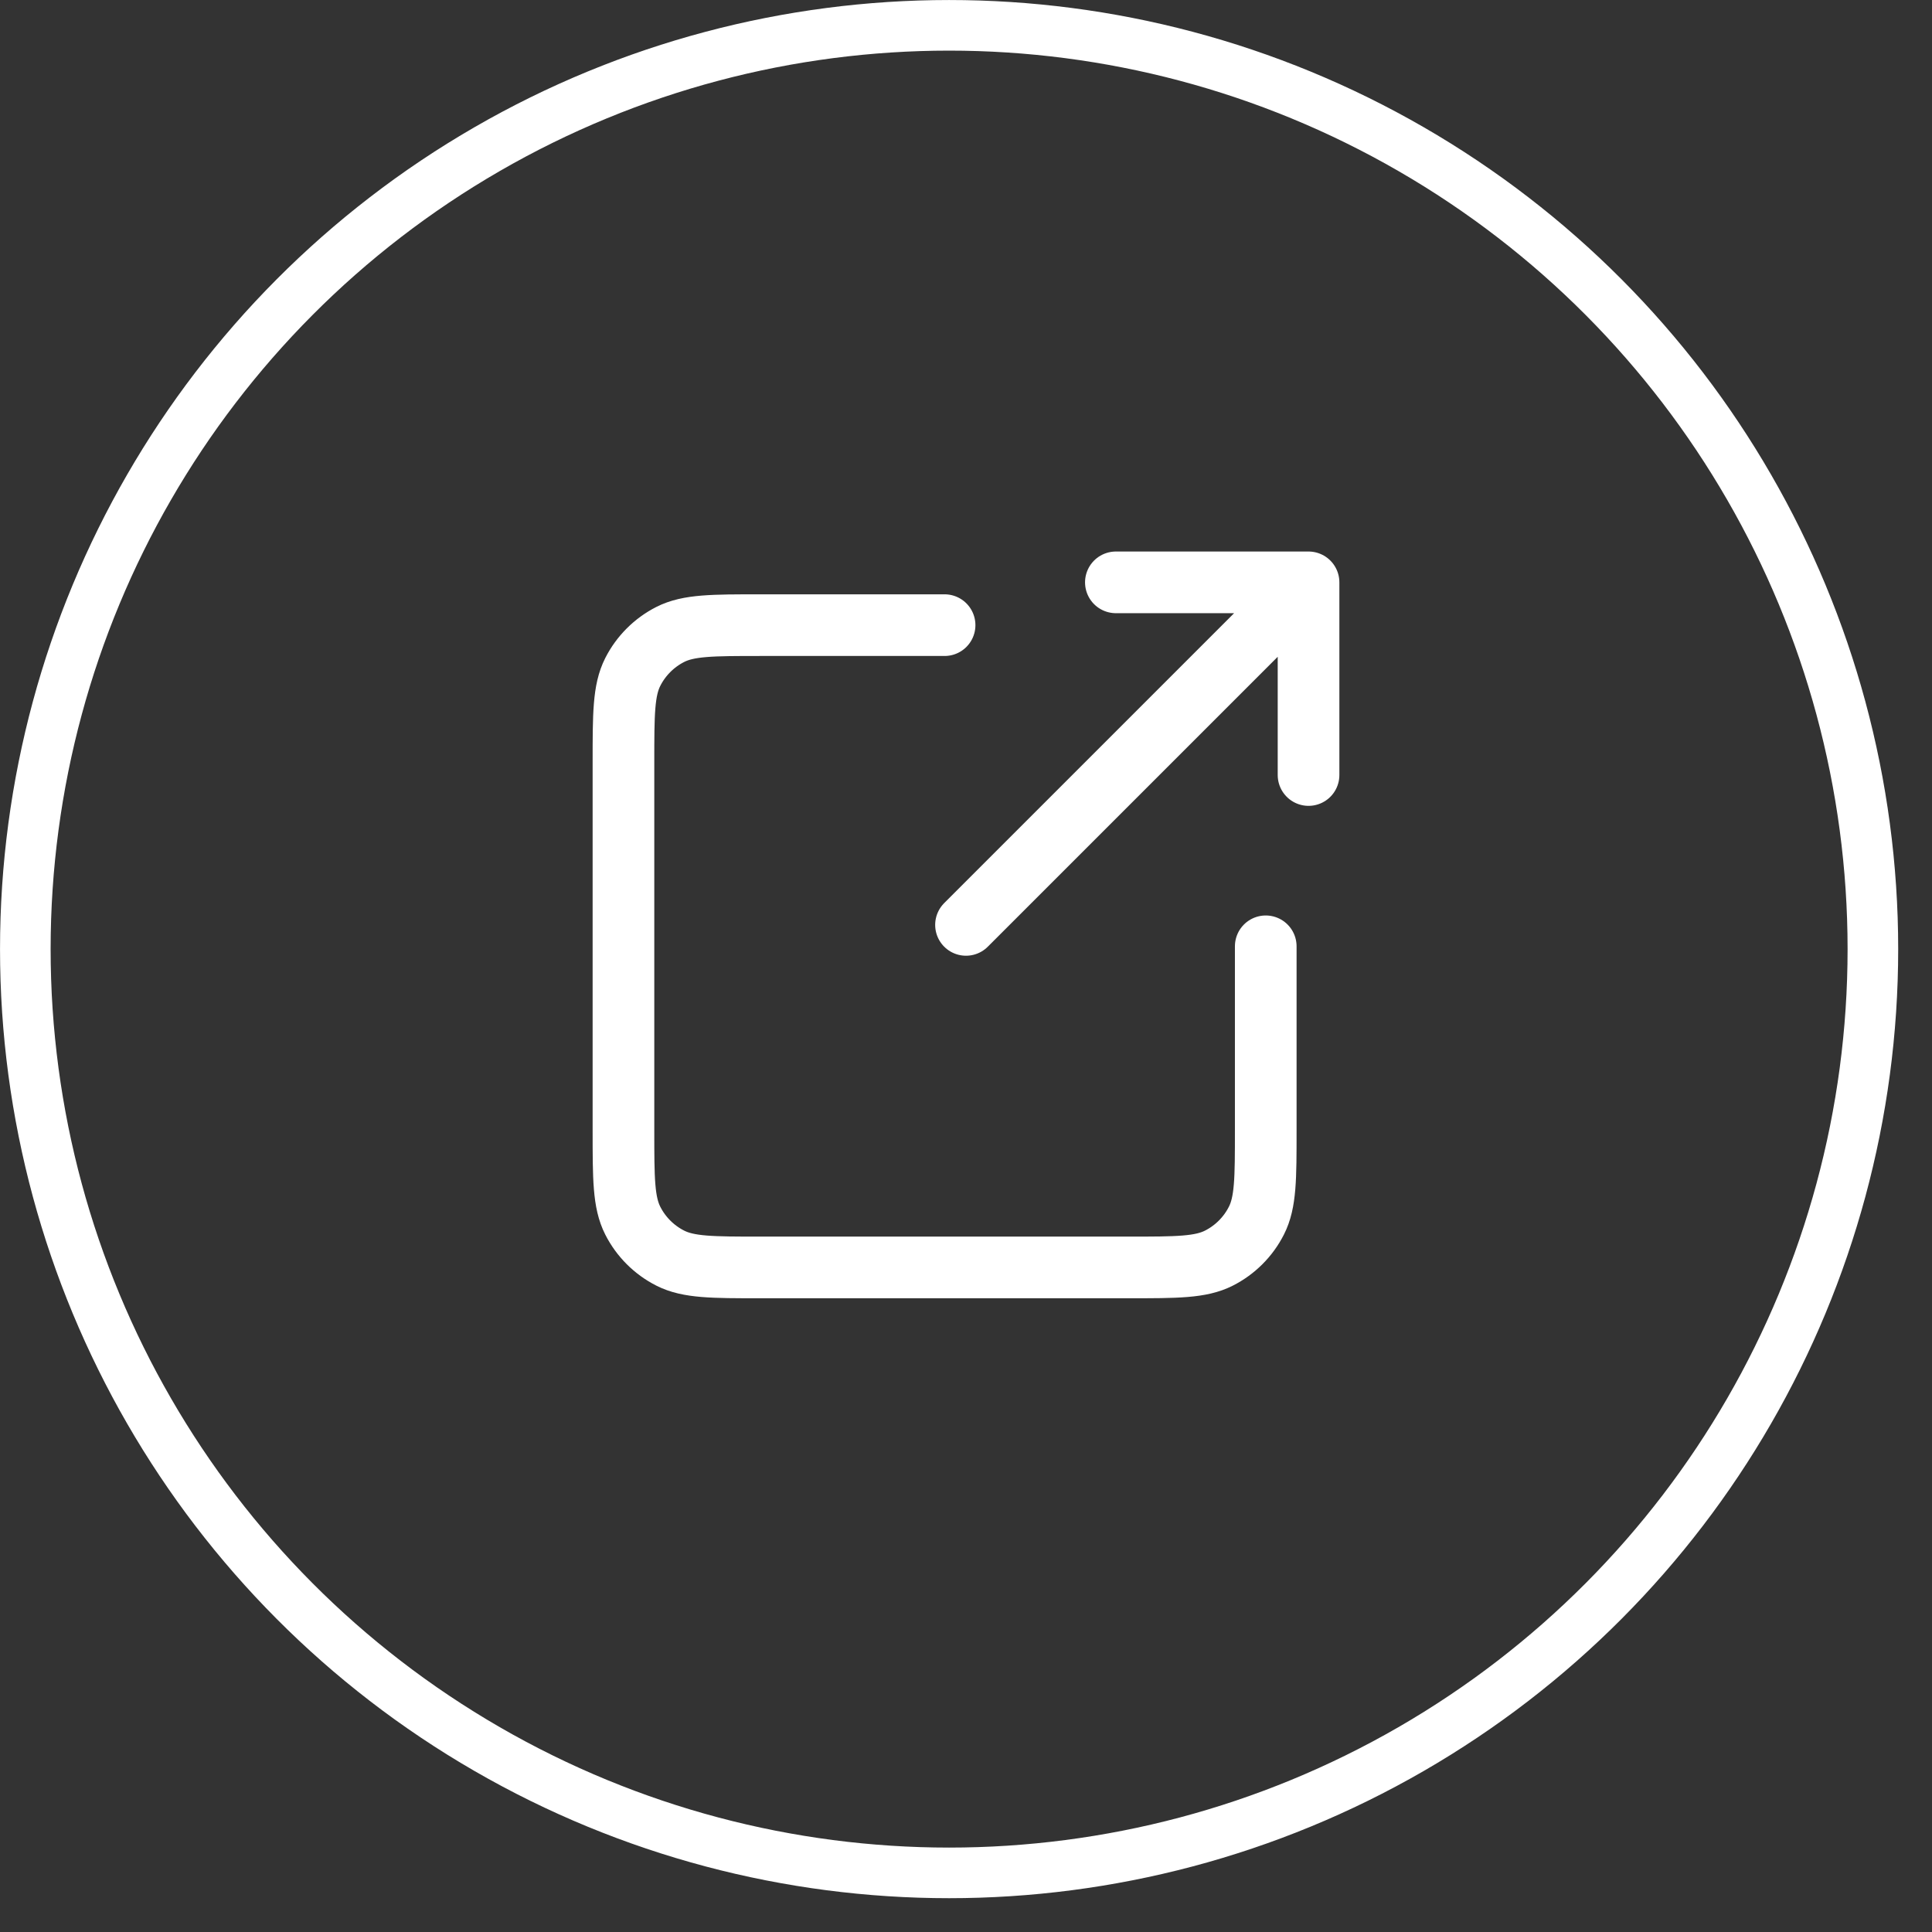 <svg width="47" height="47" viewBox="0 0 47 47" fill="none" xmlns="http://www.w3.org/2000/svg">
<rect x="0" y="0" width="47" height="47" fill="#333333" stroke="none"/>
<circle cx="23.089" cy="23.089" r="22.473" stroke="white" stroke-width="1.231"/>
<path d="M31.833 14.167L23.5 22.5M31.833 14.167V18.854M31.833 14.167H27.146M30.792 23.021V27.5C30.792 28.667 30.792 29.25 30.564 29.696C30.365 30.088 30.046 30.407 29.654 30.606C29.209 30.833 28.625 30.833 27.458 30.833H18.5C17.333 30.833 16.75 30.833 16.304 30.606C15.912 30.407 15.593 30.088 15.394 29.696C15.167 29.25 15.167 28.667 15.167 27.5V18.542C15.167 17.375 15.167 16.792 15.394 16.346C15.593 15.954 15.912 15.635 16.304 15.435C16.75 15.208 17.333 15.208 18.5 15.208H22.979" stroke="white" stroke-width="1.5" stroke-linecap="round" stroke-linejoin="round"/>
</svg>
